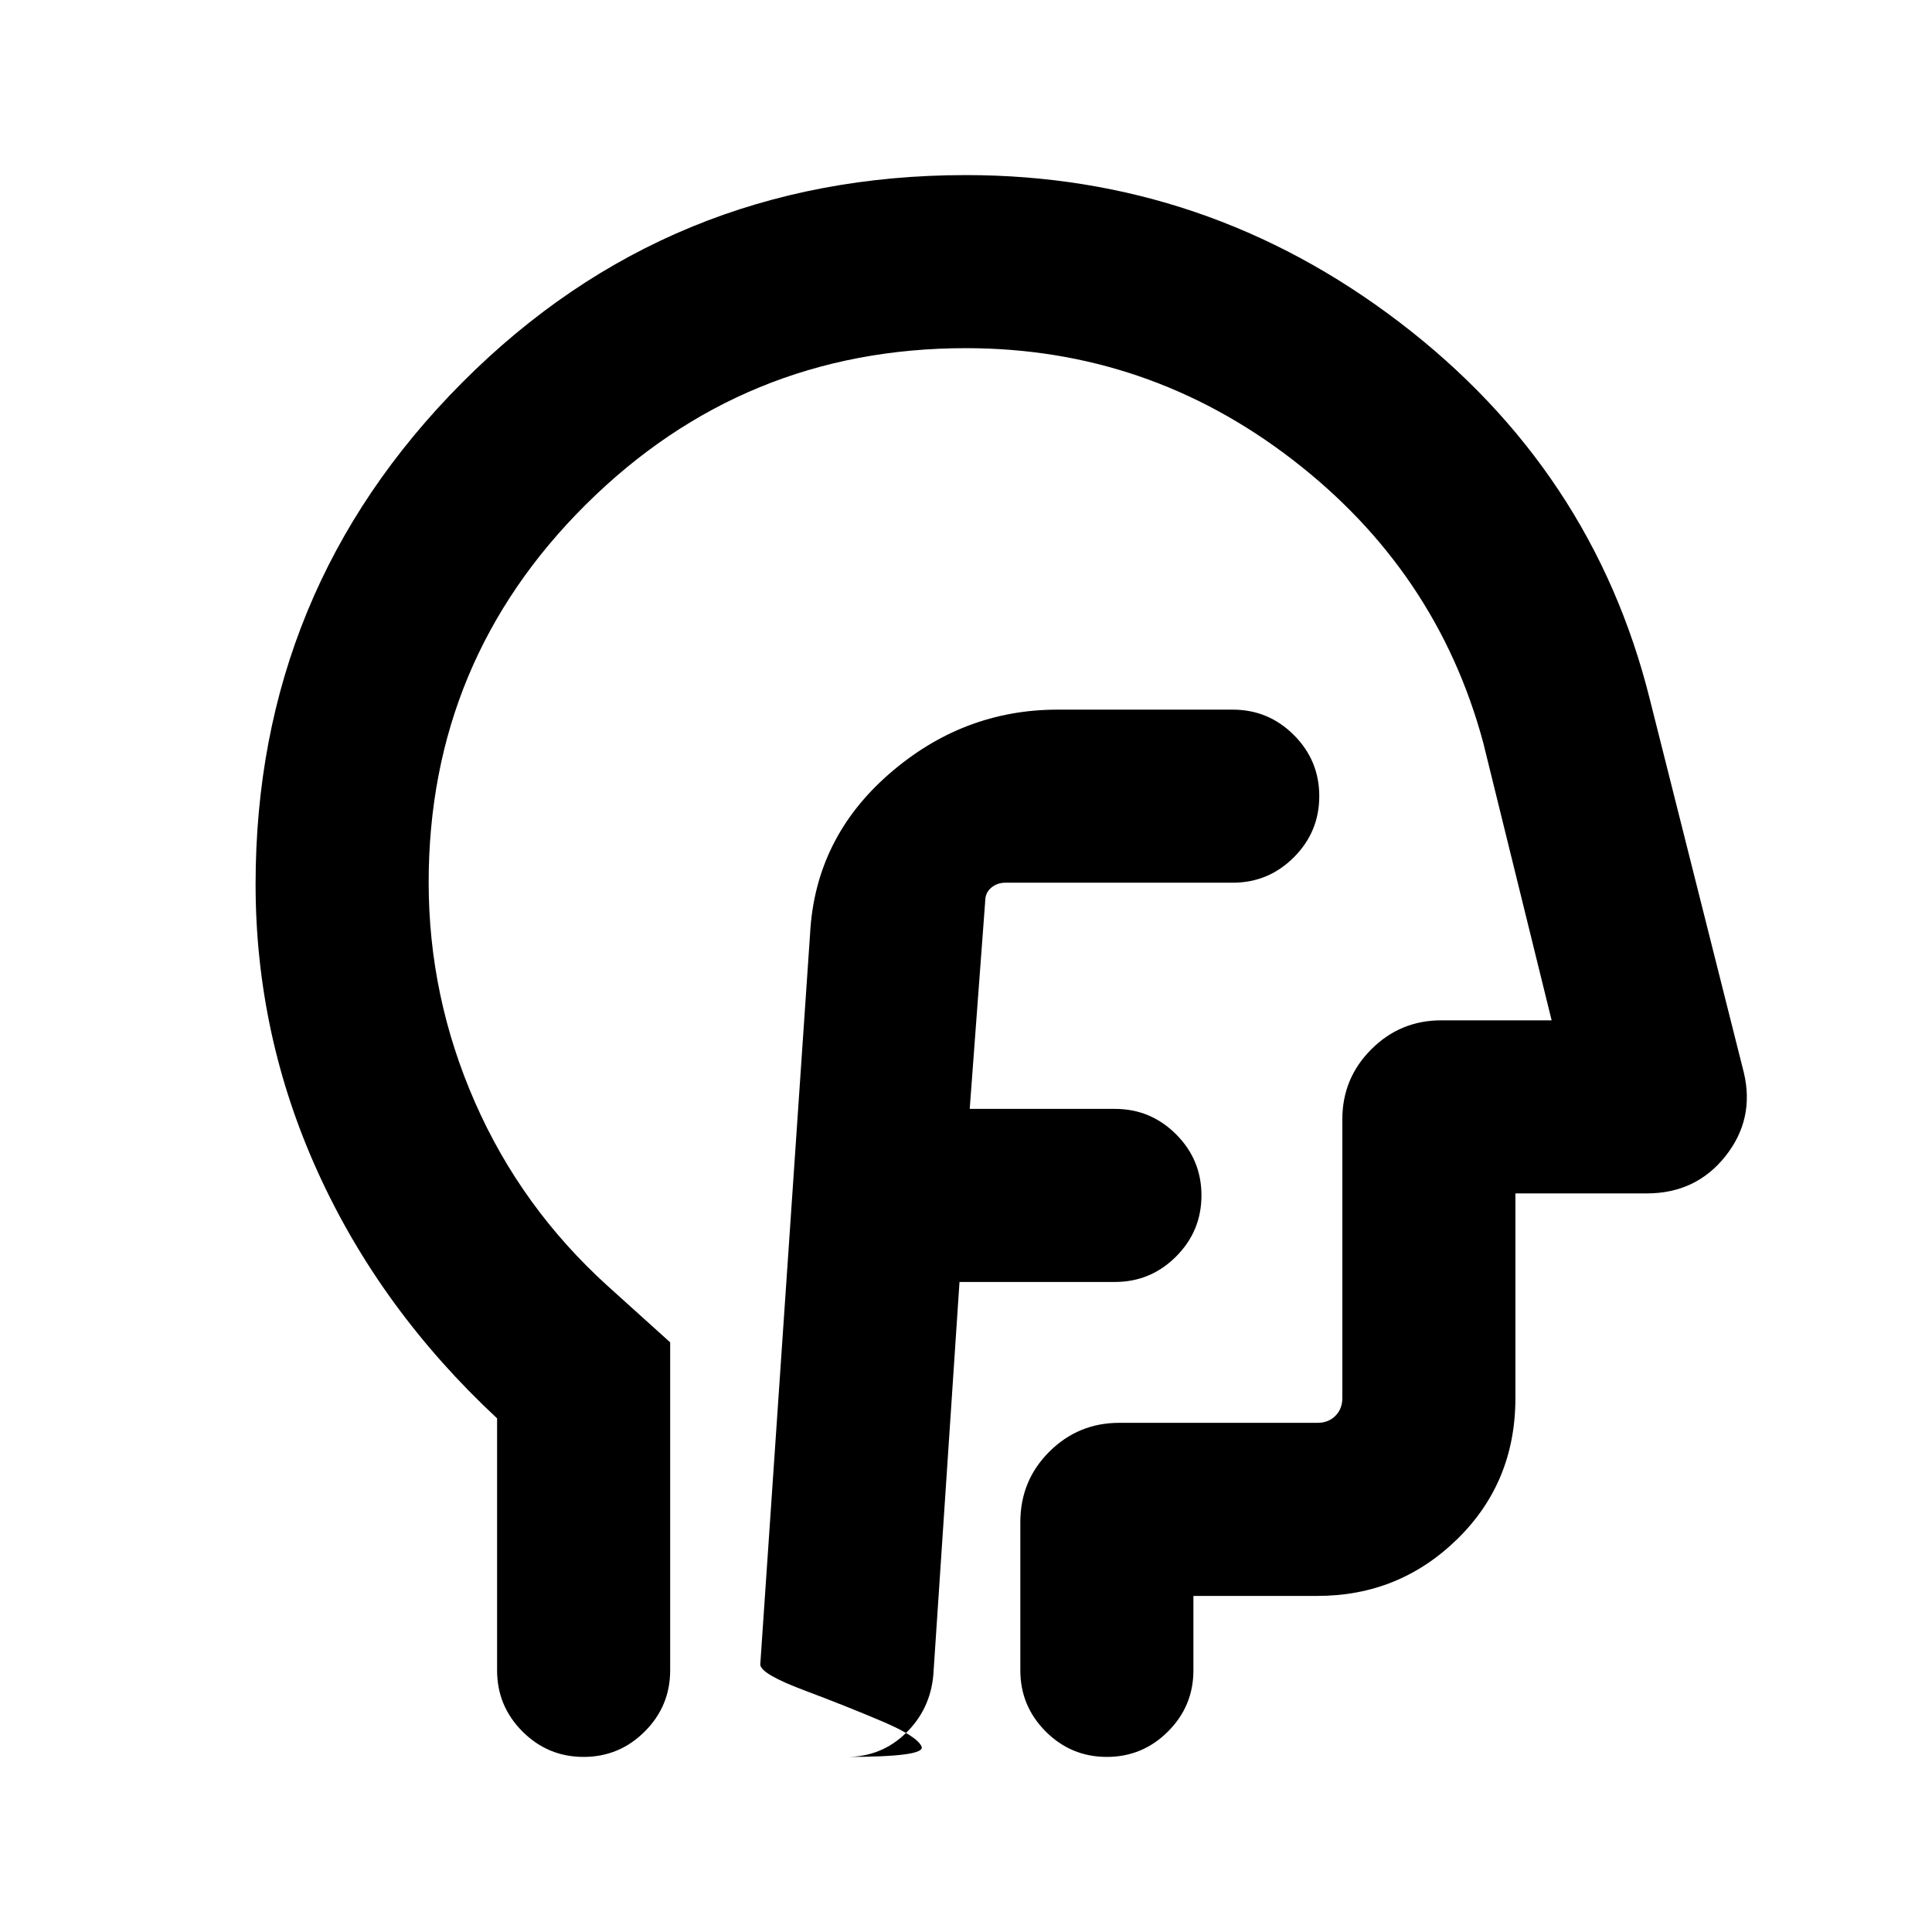 <svg xmlns="http://www.w3.org/2000/svg" height="24" viewBox="0 96 960 960" width="24"><path d="M476.769 732.999H554q17.75 0 30.375-12.628 12.624-12.629 12.624-30.384 0-17.756-12.624-30.371Q571.75 647.001 554 647.001h-72.155l7.693-103.156q0-4.231 2.973-6.731t7.028-2.5h113q17.749 0 30.374-12.629t12.625-30.384q0-17.756-12.625-30.371-12.625-12.615-30.374-12.615h-87q-47.083 0-83.75 31.961-36.666 31.96-39.25 79.192L377.77 923.153q.385 4.692 21.622 12.67 21.238 7.978 38.84 15.461 17.602 7.484 19.696 12.599 2.094 5.116-37.193 5.116 17.188 0 29.357-11.808 12.169-11.807 13.677-28.961l13-195.231Zm-229.768 67.77q-58-54-89-122.193-31-68.192-31-143.229 0-146.175 102.667-249.26Q332.334 183.001 480 183.001q119.538 0 215.422 73.154t124.346 187.23l46.736 185.583q5.494 23.108-9.17 41.569-14.664 18.462-39.105 18.462h-65.23v101.692q0 41.827-28.878 70.067-28.878 28.241-69.43 28.241h-61.692v37q0 17.75-12.629 30.375t-30.384 12.625q-17.756 0-30.371-12.625Q507 943.749 507 925.999v-73.655q0-20.652 14.394-34.998Q535.788 803 556.154 803h98.537q5.385 0 8.847-3.462 3.462-3.462 3.462-8.847V652.154q0-20.366 14.394-34.76Q695.788 603 716.154 603H771l-34-138q-23-85.385-94.885-140.692Q570.231 269 480 269q-110.614 0-188.807 77.612Q213 424.224 213 534.453q0 56.833 23 109.244 23 52.412 66 91.342L333 763v162.999q0 17.75-12.629 30.375-12.628 12.625-30.384 12.625-17.755 0-30.37-12.625-12.616-12.625-12.616-30.375v-125.23ZM492 618.999Z"/></svg>